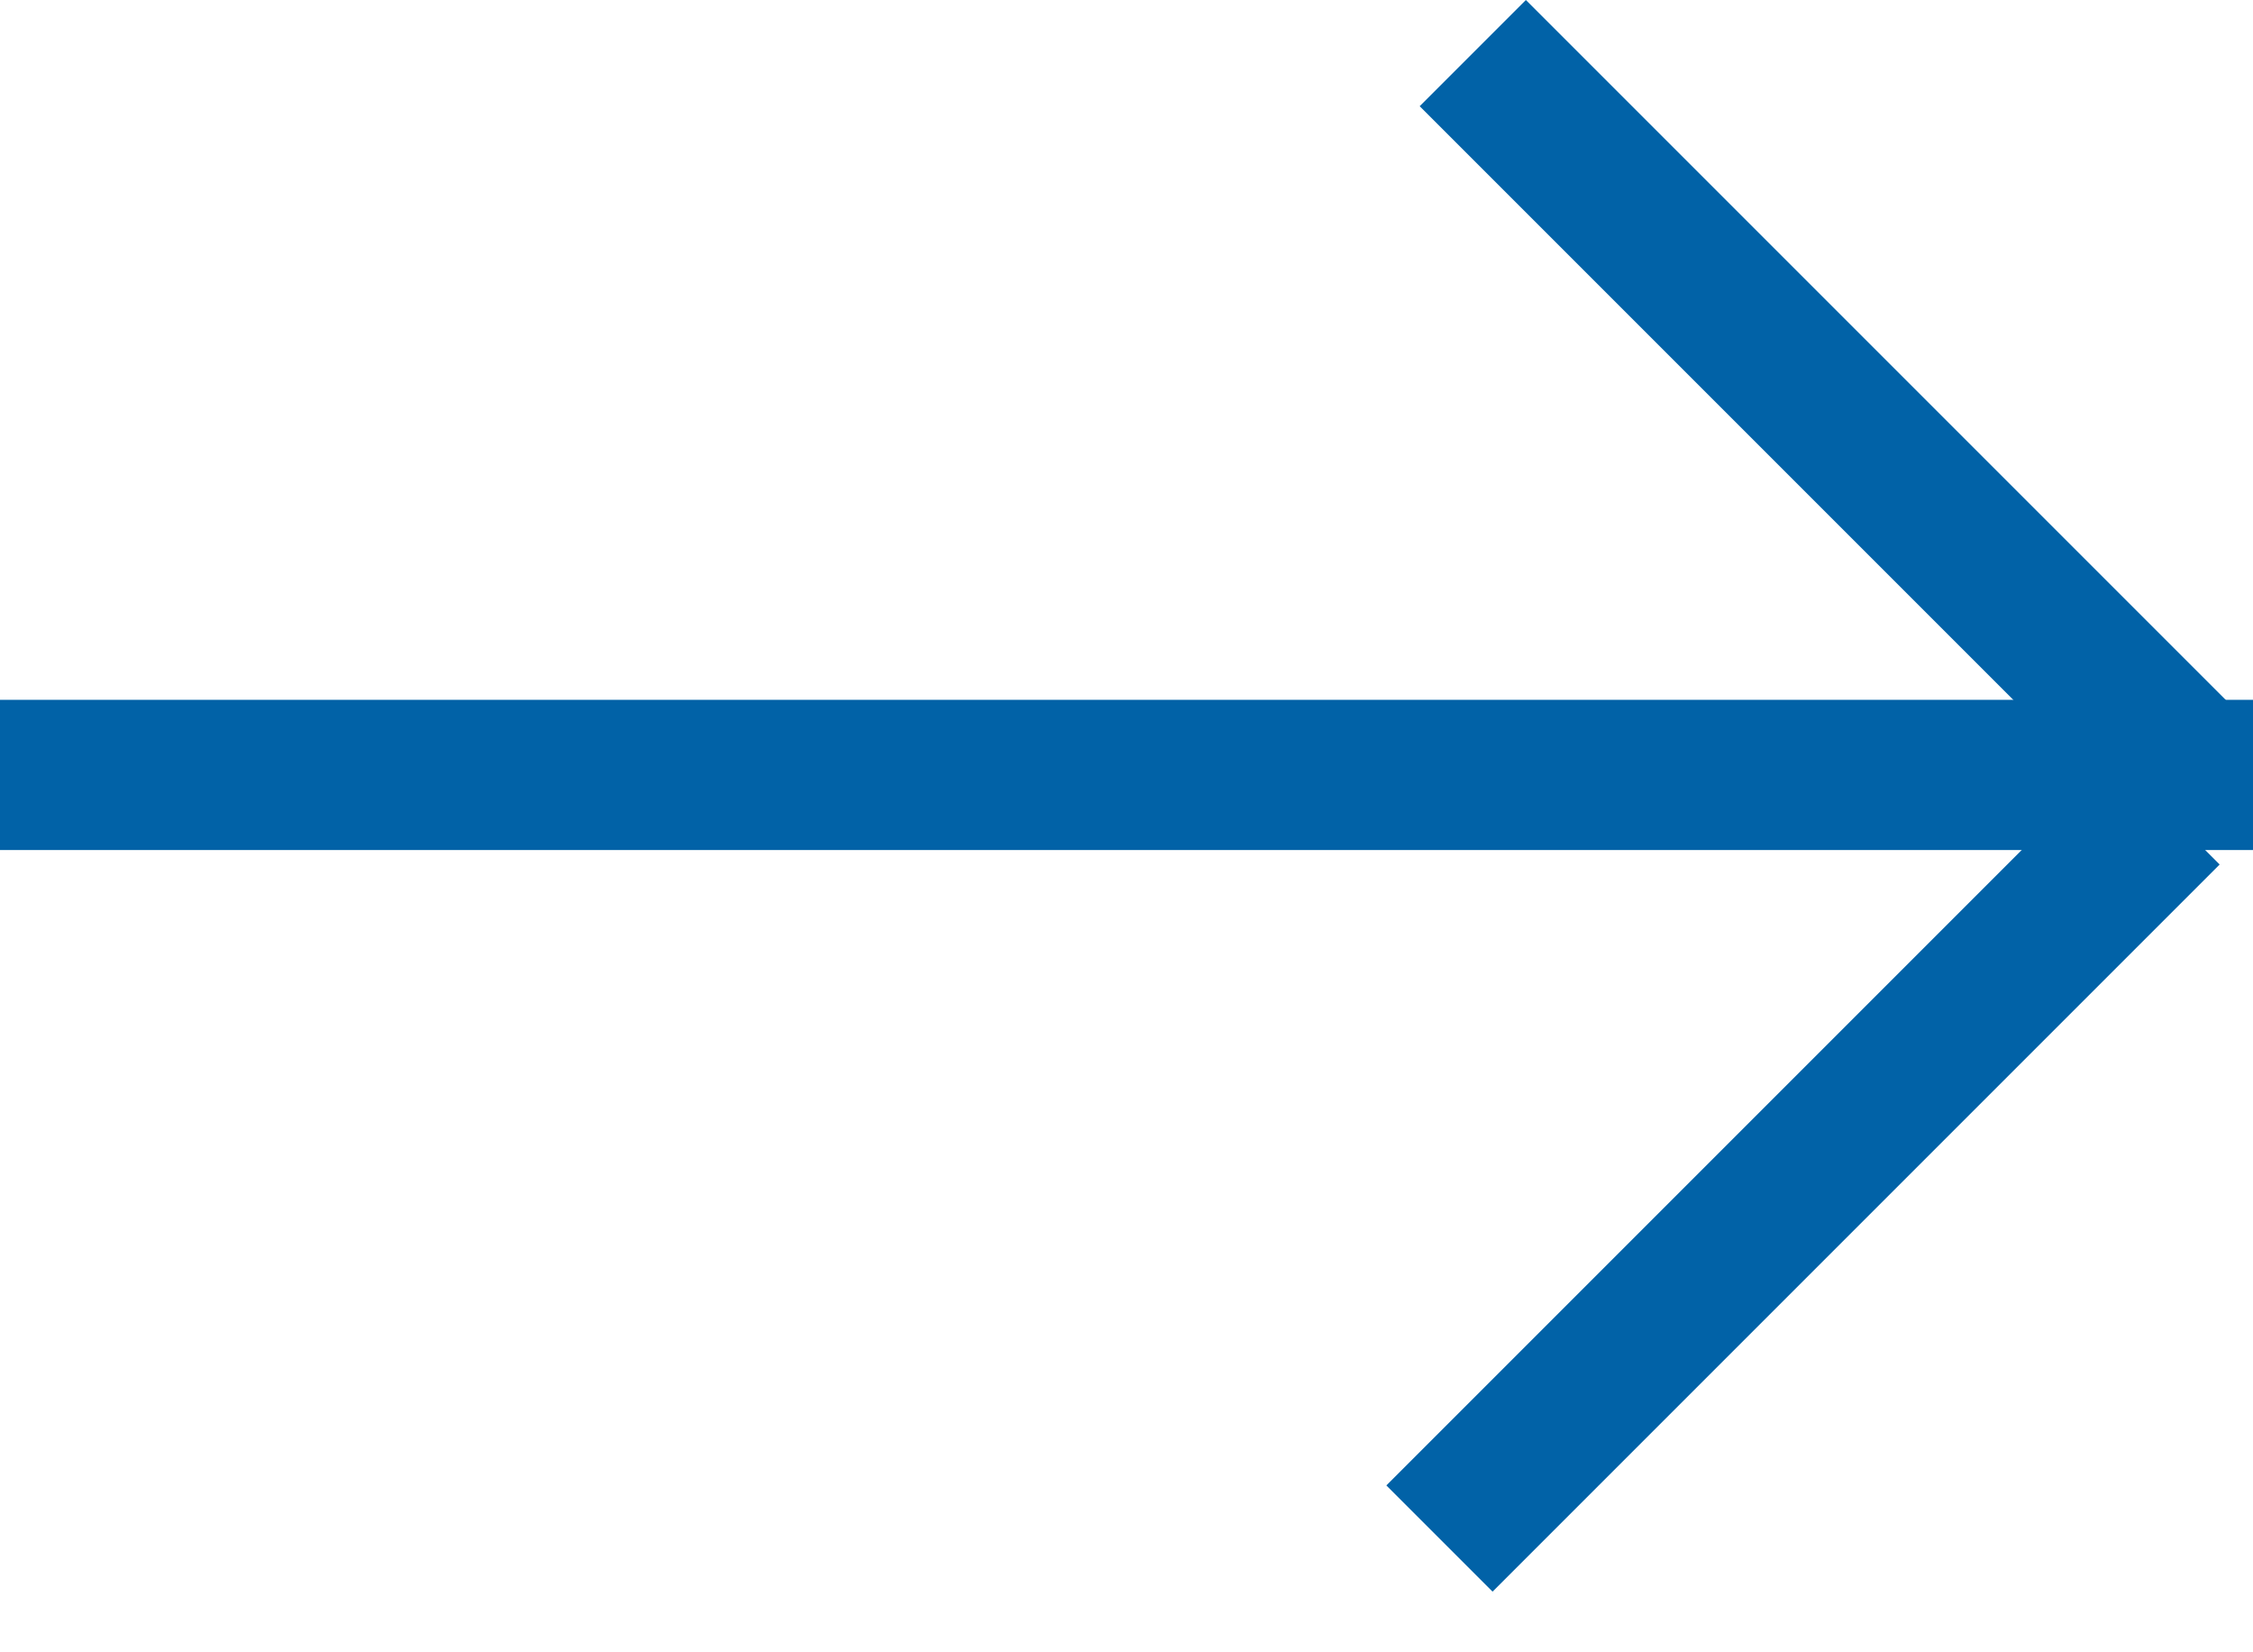 <svg width="15" height="11" viewBox="0 0 15 11" fill="none" xmlns="http://www.w3.org/2000/svg">
<rect y="4.659" width="15" height="1" fill="#0162A7"/>
<rect x="10.159" width="6.689" height="1" transform="rotate(45 10.159 0)" fill="#0162A7"/>
<rect x="9.23" y="9.889" width="6.846" height="1" transform="rotate(-45 9.23 9.889)" fill="#0162A7"/>
</svg>
